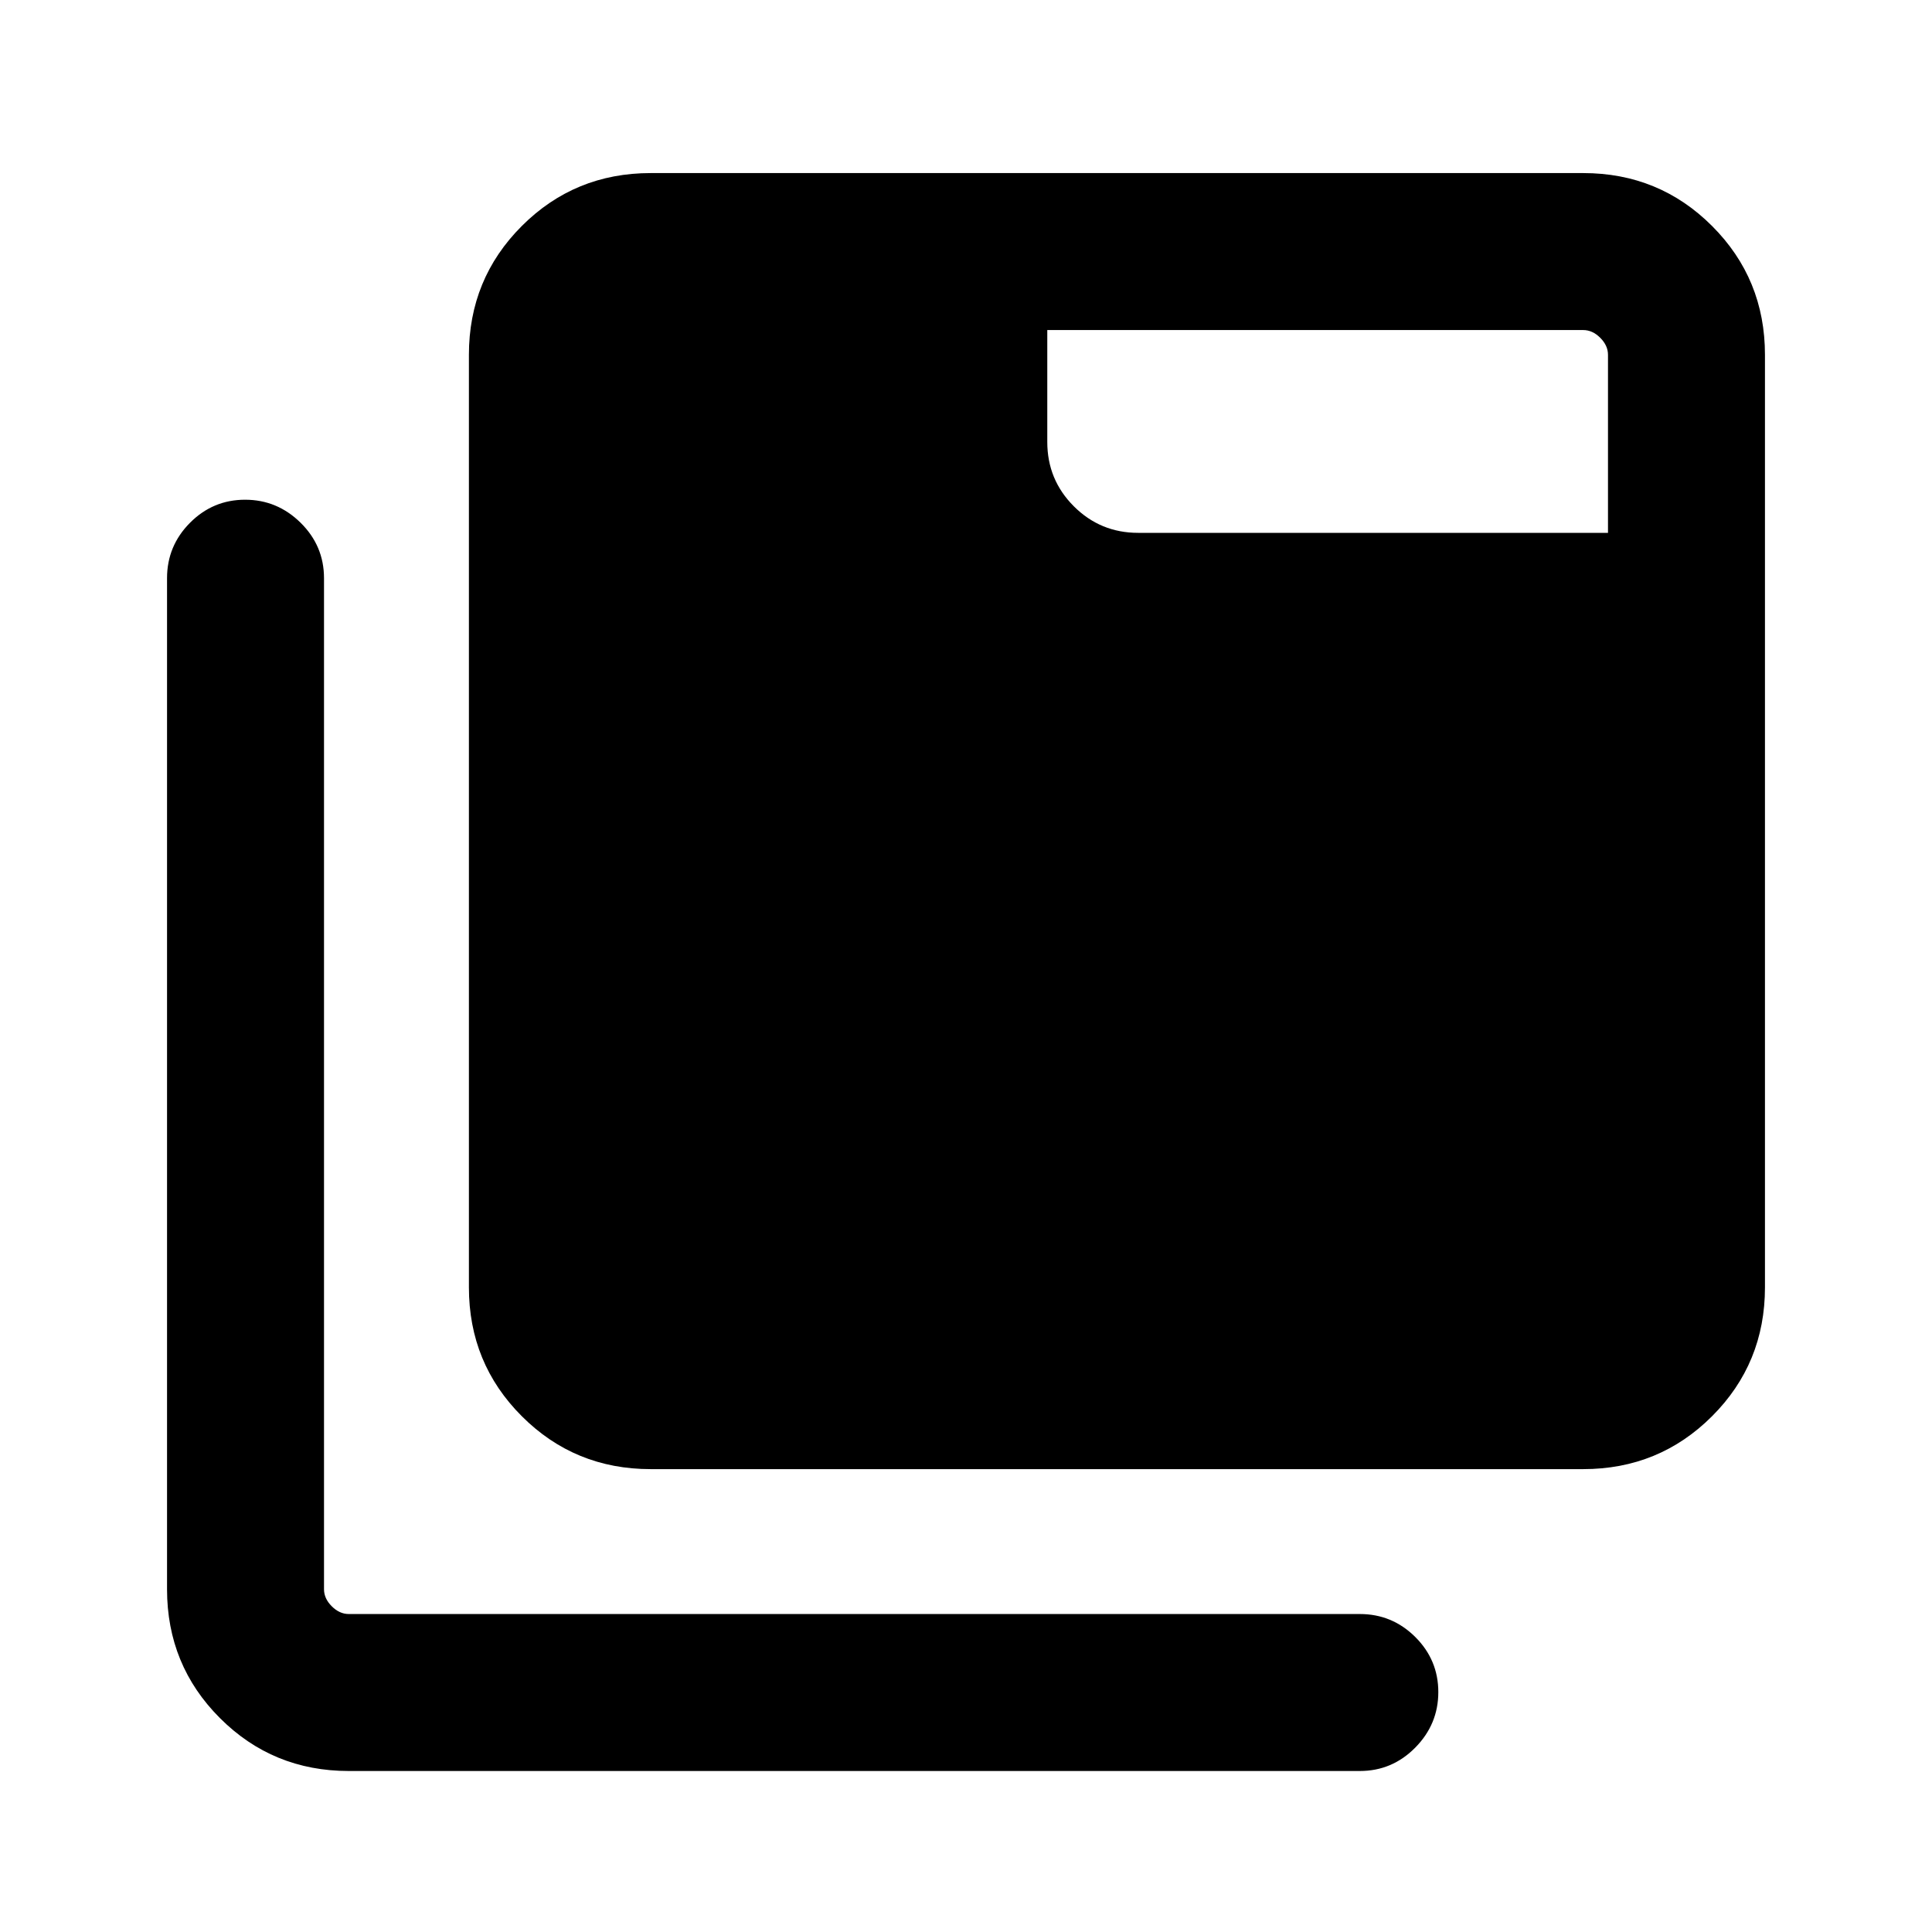 <svg xmlns="http://www.w3.org/2000/svg" height="20" viewBox="0 -960 960 960" width="20"><path d="M173.31-80q-37.73 0-64.02-26.29T83-170.31v-502.38q0-16.07 11.41-27.54 11.4-11.46 27.38-11.46 15.98 0 27.6 11.46Q161-688.76 161-672.69v502.38q0 4.62 3.85 8.46 3.84 3.85 8.46 3.85h502.38q16.07 0 27.54 11.4 11.46 11.41 11.46 27.39t-11.46 27.59Q691.76-80 675.69-80H173.31Zm150-150q-37.73 0-64.02-26.29T233-320.31v-463.38q0-37.73 26.29-64.02T323.31-874h463.38q37.73 0 64.02 26.29T877-783.69v463.38q0 37.73-26.29 64.02T786.69-230H323.31ZM799-695.23v-88.46q0-4.62-3.85-8.46-3.84-3.85-8.46-3.85h-266.3v55.61q0 18.77 13.19 31.96 13.2 13.2 31.96 13.2H799Z"/></svg>
